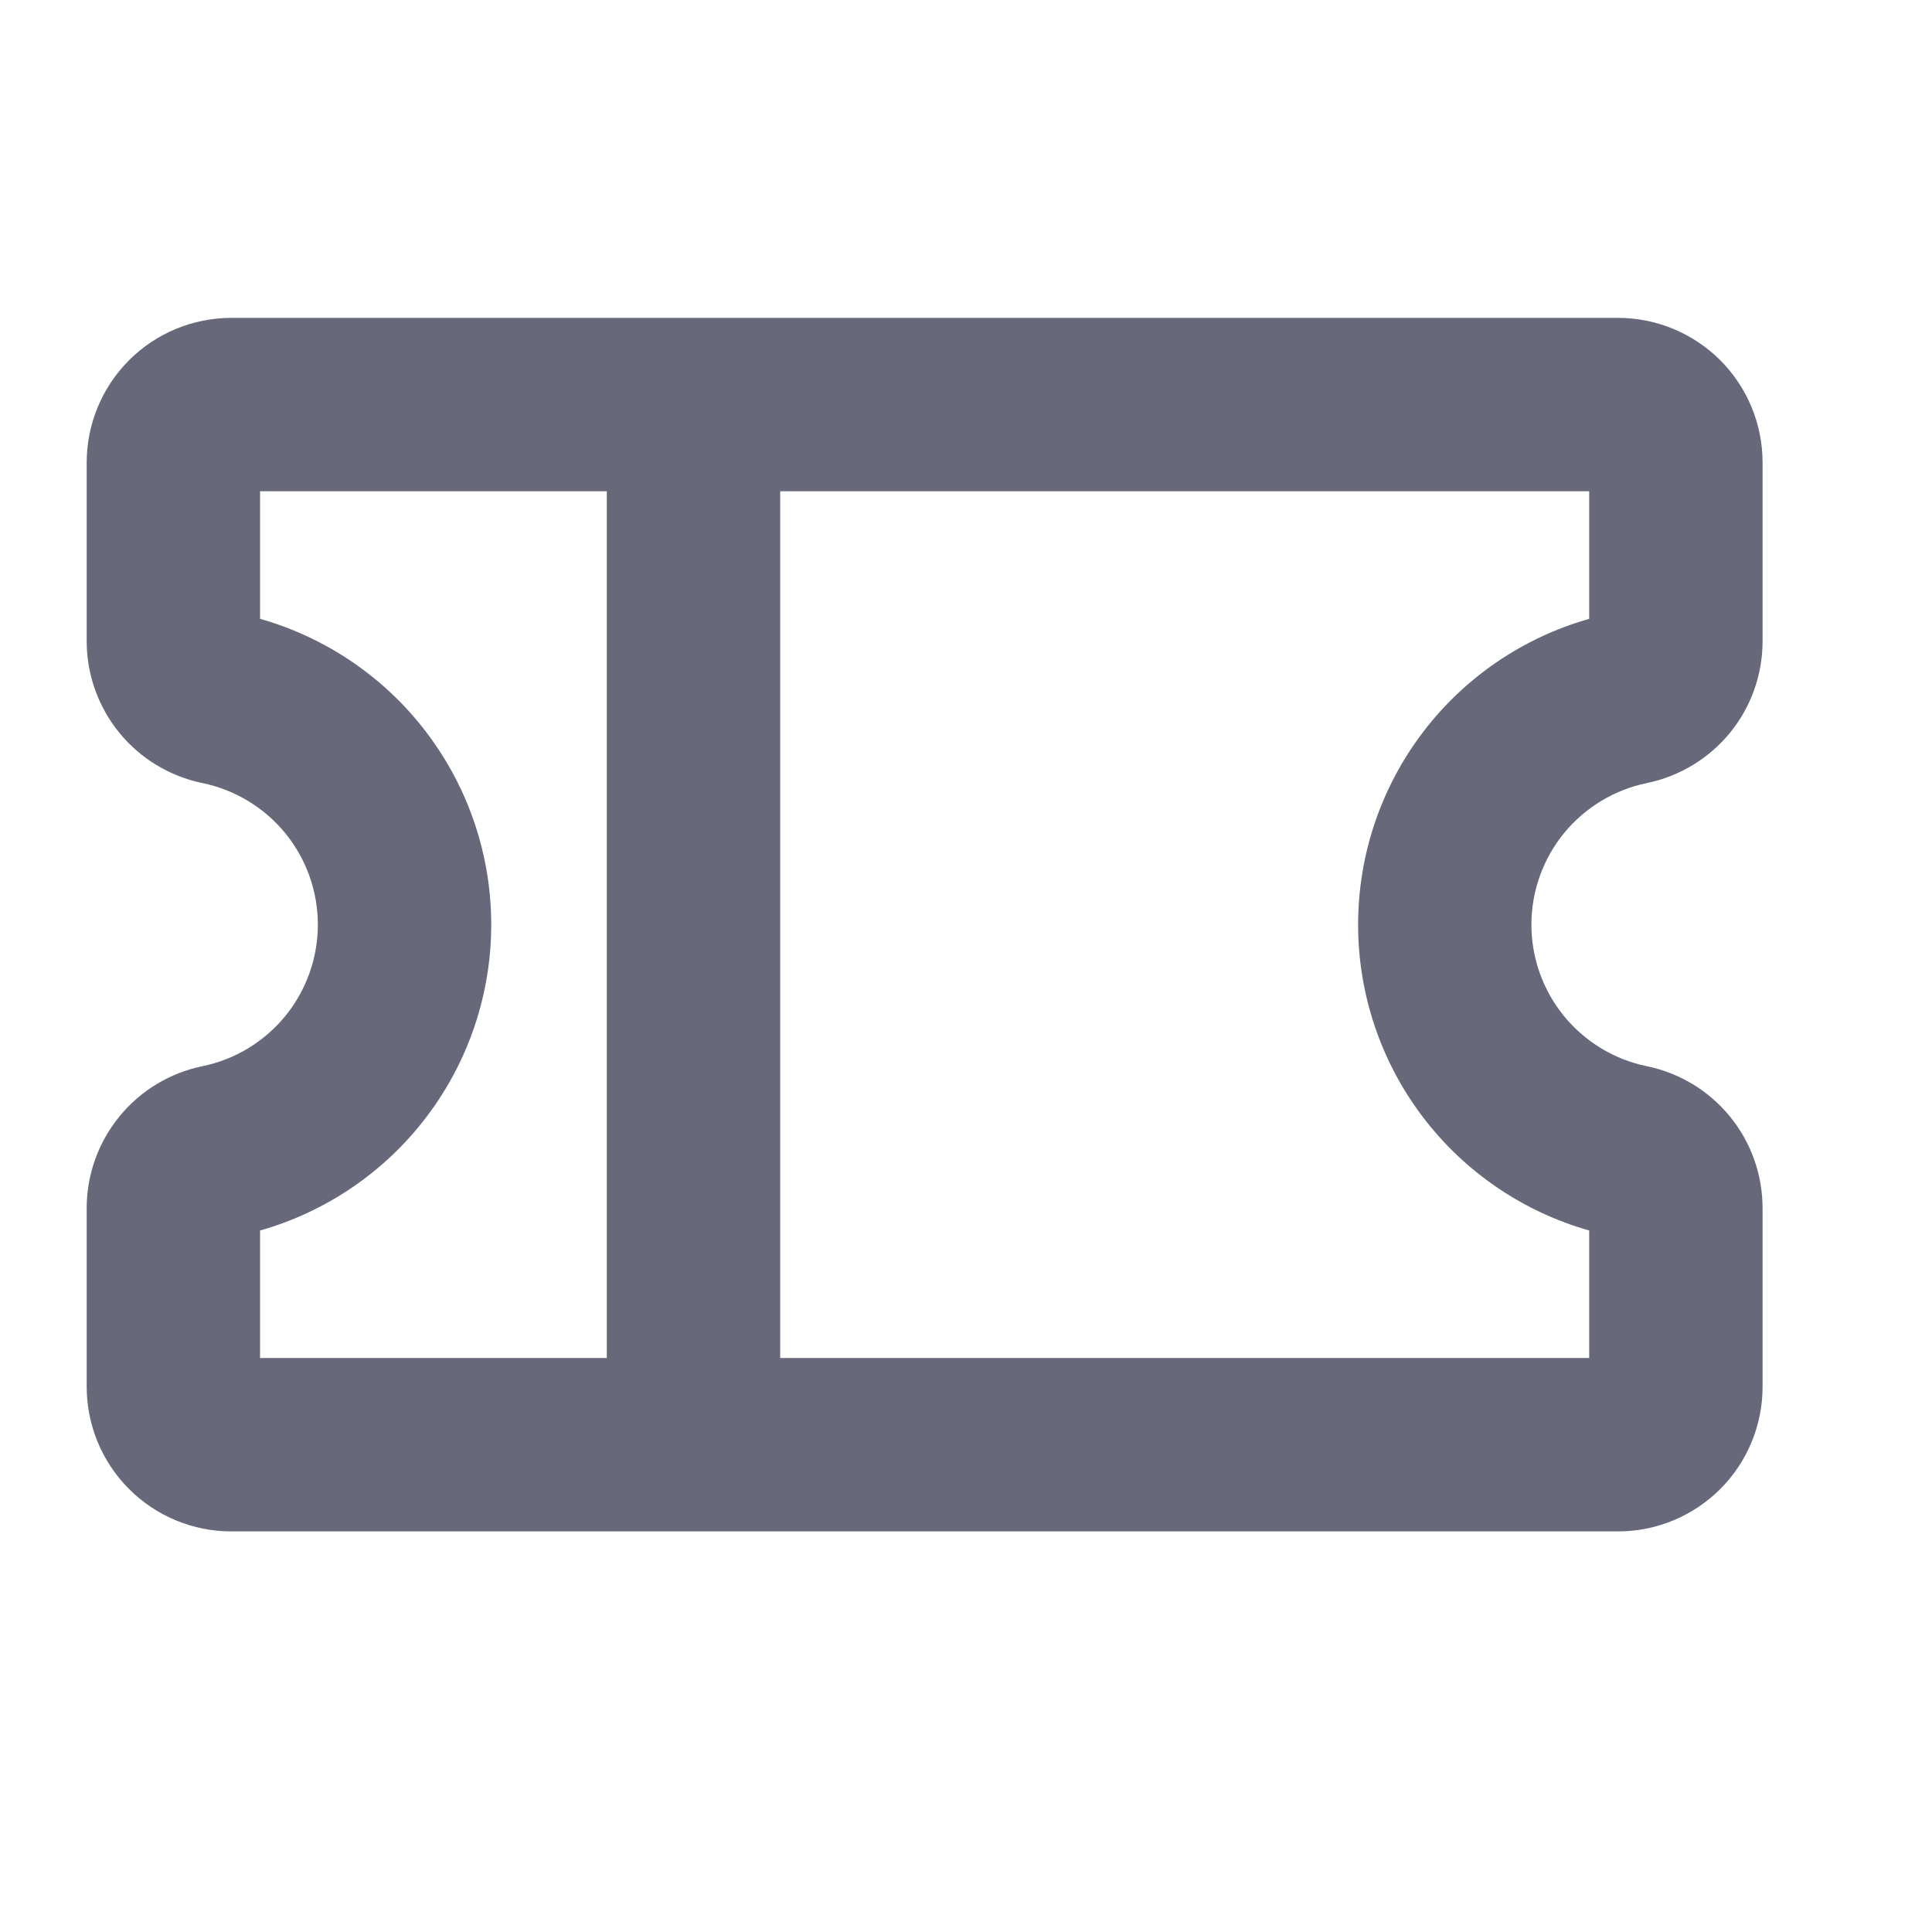 <svg width="23" height="23" viewBox="0 0 23 23" fill="none" xmlns="http://www.w3.org/2000/svg">
<path d="M19.606 9.322C19.994 9.242 20.343 9.031 20.594 8.725C20.845 8.418 20.982 8.034 20.983 7.638V5.504C20.983 5.048 20.801 4.611 20.479 4.288C20.156 3.966 19.719 3.785 19.263 3.784H2.752C2.296 3.785 1.859 3.966 1.537 4.288C1.214 4.611 1.033 5.048 1.032 5.504V7.638C1.033 8.034 1.171 8.418 1.422 8.725C1.672 9.031 2.021 9.242 2.409 9.322C2.797 9.402 3.146 9.613 3.397 9.92C3.647 10.227 3.784 10.611 3.784 11.008C3.784 11.404 3.647 11.788 3.397 12.095C3.146 12.402 2.797 12.614 2.409 12.693C2.021 12.773 1.672 12.984 1.422 13.291C1.171 13.598 1.033 13.982 1.032 14.378V16.511C1.033 16.967 1.214 17.405 1.537 17.727C1.859 18.049 2.296 18.231 2.752 18.231H19.263C19.719 18.231 20.156 18.049 20.479 17.727C20.801 17.405 20.983 16.967 20.983 16.511V14.378C20.982 13.982 20.845 13.598 20.594 13.291C20.343 12.984 19.994 12.773 19.606 12.693C19.218 12.614 18.869 12.402 18.618 12.095C18.368 11.788 18.231 11.404 18.231 11.008C18.231 10.611 18.368 10.227 18.618 9.92C18.869 9.613 19.218 9.402 19.606 9.322ZM3.096 14.649C3.888 14.424 4.586 13.947 5.082 13.29C5.579 12.633 5.848 11.831 5.848 11.008C5.848 10.184 5.579 9.383 5.082 8.726C4.586 8.069 3.888 7.592 3.096 7.367V5.848H7.224V16.167H3.096V14.649ZM18.919 14.649V16.167H9.288V5.848H18.919V7.367C18.127 7.592 17.429 8.069 16.933 8.726C16.436 9.383 16.168 10.184 16.168 11.008C16.168 11.831 16.436 12.633 16.933 13.29C17.429 13.947 18.127 14.424 18.919 14.649Z" fill="#676879"/>
</svg>
